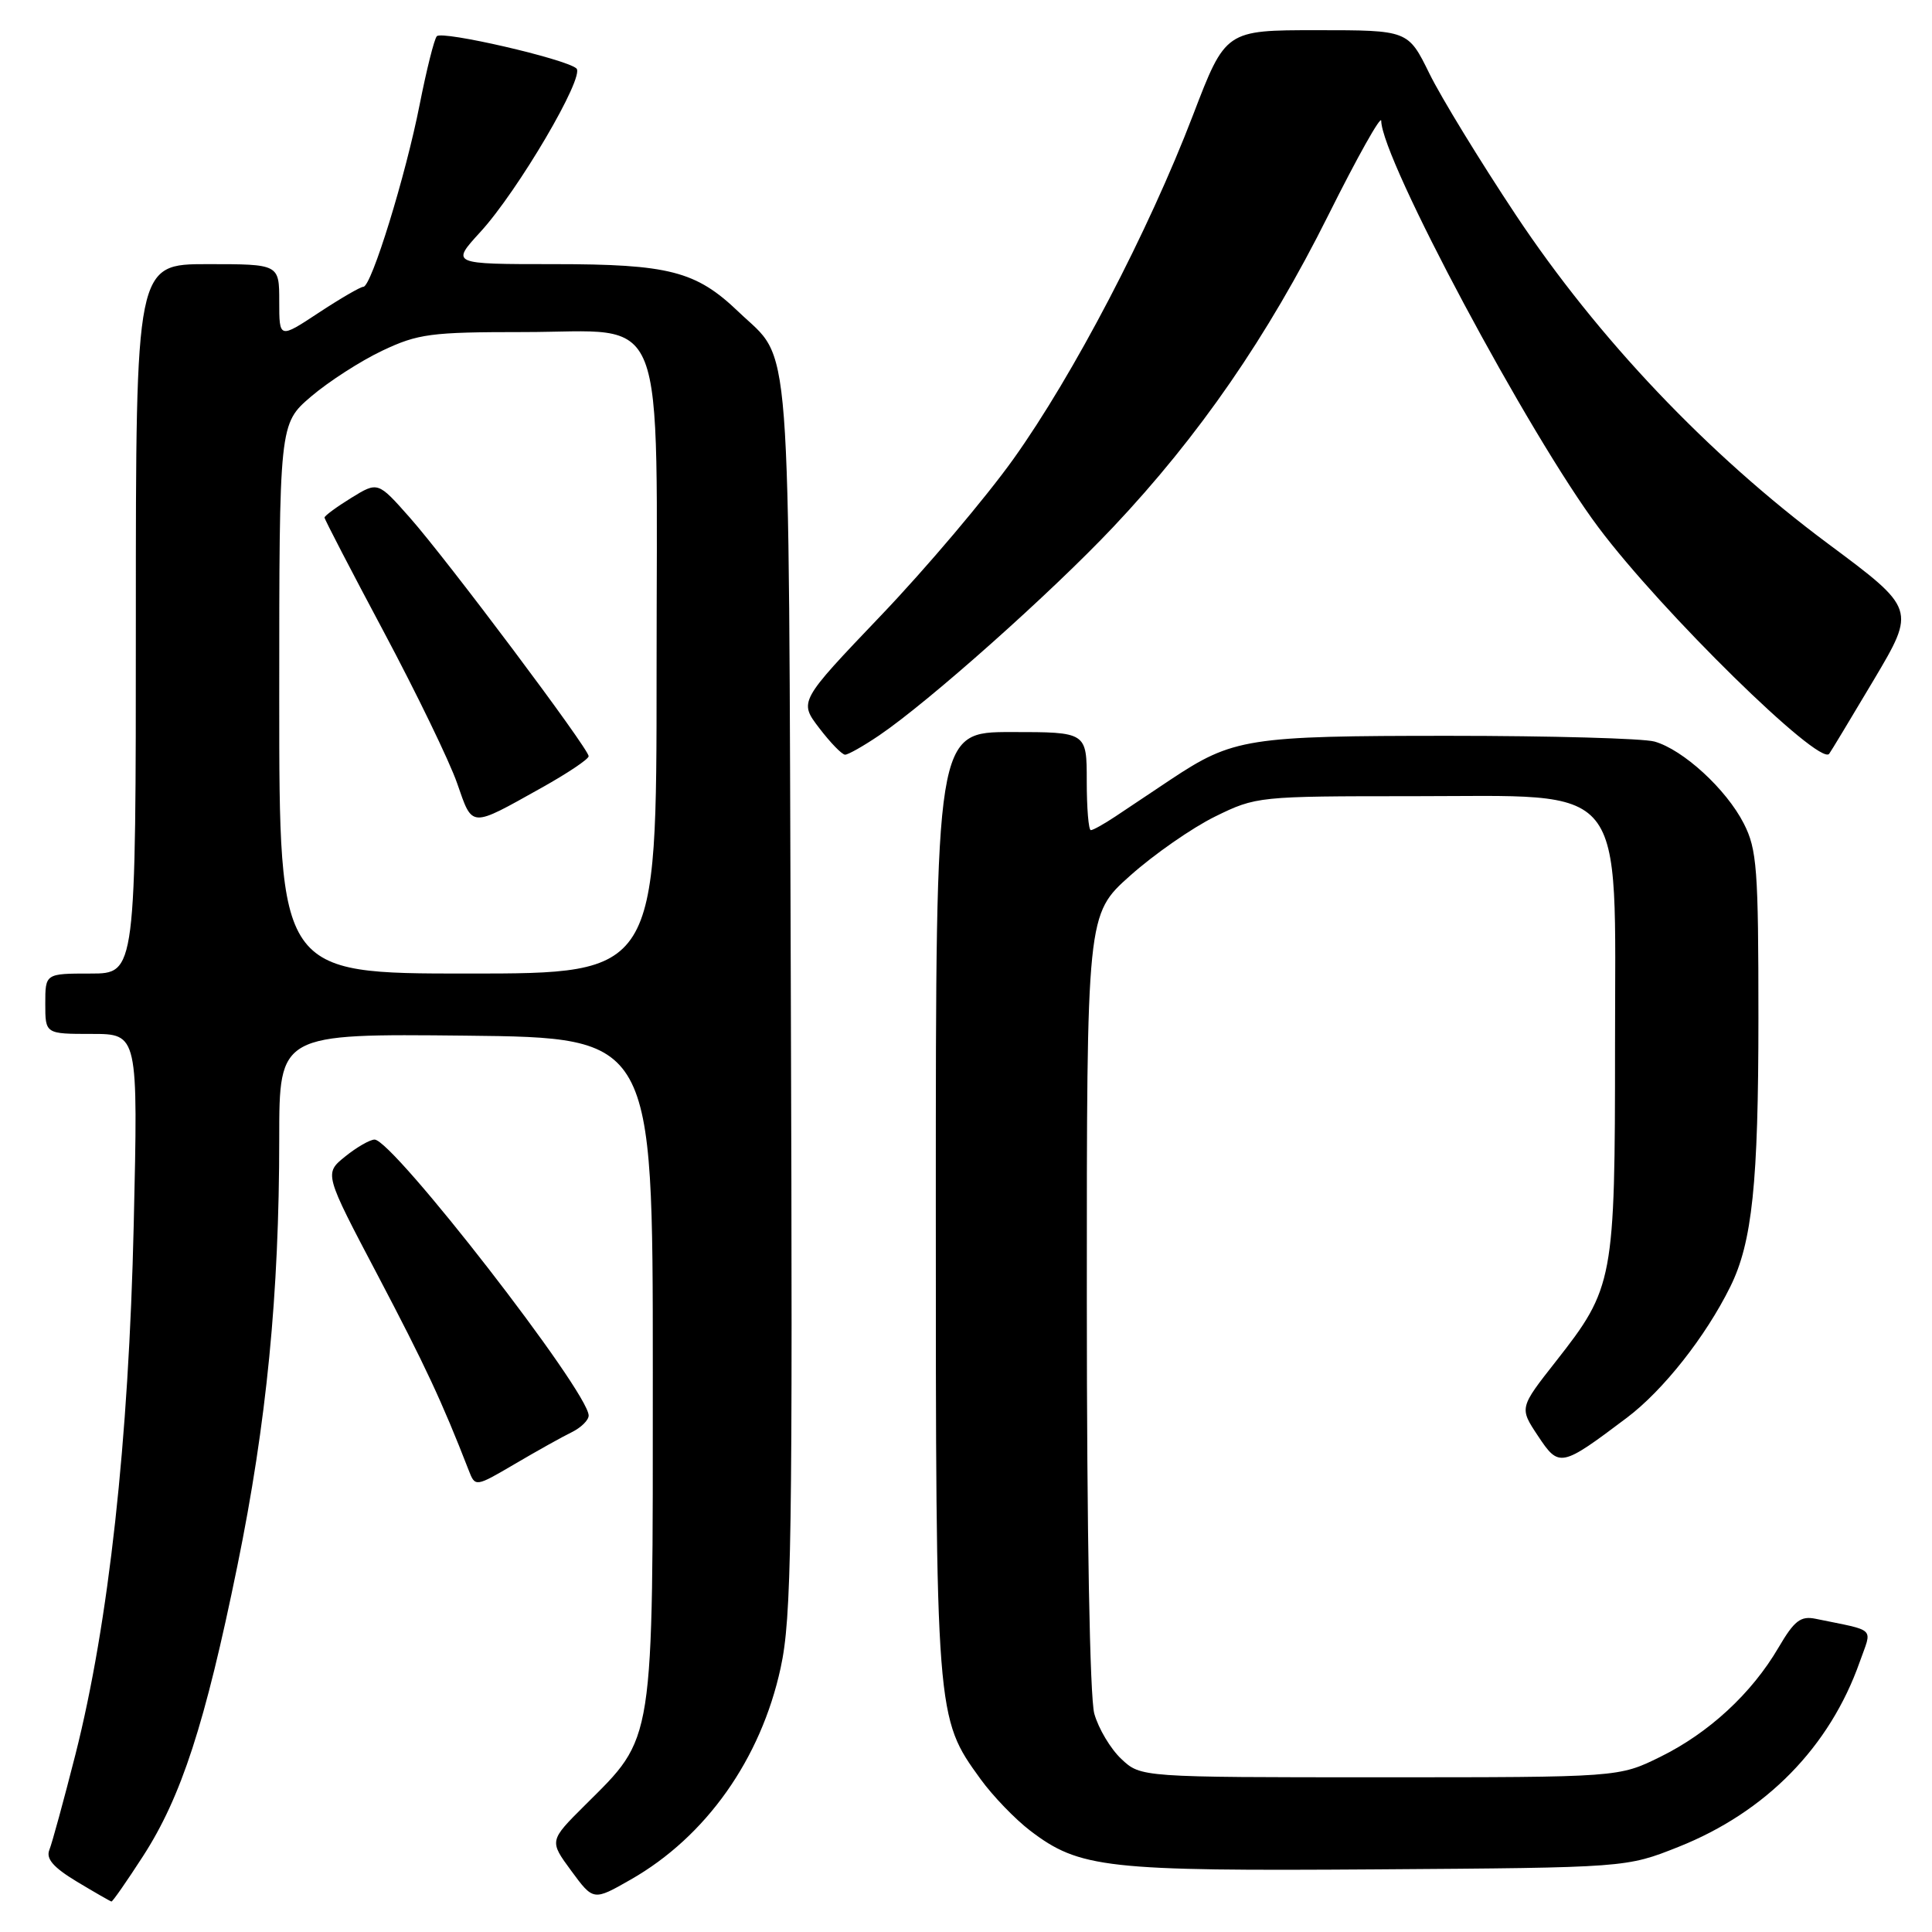 <?xml version="1.0" encoding="UTF-8" standalone="no"?>
<!DOCTYPE svg PUBLIC "-//W3C//DTD SVG 1.1//EN" "http://www.w3.org/Graphics/SVG/1.1/DTD/svg11.dtd" >
<svg xmlns="http://www.w3.org/2000/svg" xmlns:xlink="http://www.w3.org/1999/xlink" version="1.1" viewBox="0 0 256 256">
 <g >
 <path fill="currentColor"
d=" M 18.96 245.94 C 24.03 238.09 27.17 228.44 31.45 207.50 C 35.33 188.52 37.00 171.50 37.00 150.84 C 37.00 136.97 37.00 136.97 61.75 137.23 C 86.50 137.50 86.50 137.50 86.50 181.50 C 86.50 231.73 86.77 229.98 77.50 239.21 C 72.77 243.92 72.77 243.92 75.70 247.90 C 78.63 251.88 78.63 251.88 83.58 249.05 C 93.54 243.37 100.82 233.09 103.44 221.00 C 104.89 214.35 105.04 204.27 104.79 132.00 C 104.47 41.66 104.97 48.14 97.84 41.30 C 92.22 35.92 88.66 35.00 73.40 35.00 C 59.75 35.00 59.75 35.00 63.64 30.75 C 68.61 25.34 77.55 10.12 76.38 9.07 C 74.98 7.81 58.57 4.03 57.88 4.80 C 57.53 5.19 56.52 9.25 55.61 13.84 C 53.76 23.26 49.21 38.00 48.15 38.00 C 47.77 38.00 45.10 39.55 42.23 41.44 C 37.00 44.89 37.00 44.89 37.00 39.94 C 37.00 35.00 37.00 35.00 27.50 35.00 C 18.00 35.00 18.00 35.00 18.00 82.00 C 18.00 129.00 18.00 129.00 12.00 129.00 C 6.00 129.00 6.00 129.00 6.00 133.00 C 6.00 137.00 6.00 137.00 12.15 137.00 C 18.30 137.00 18.30 137.00 17.72 162.25 C 17.06 190.97 14.41 215.05 9.99 232.50 C 8.45 238.55 6.90 244.23 6.54 245.12 C 6.07 246.29 7.06 247.44 10.19 249.33 C 12.56 250.75 14.62 251.94 14.77 251.96 C 14.92 251.98 16.81 249.27 18.96 245.94 Z  M 222.41 244.72 C 234.00 240.11 242.45 231.48 246.42 220.22 C 248.08 215.53 248.74 216.18 240.59 214.50 C 238.59 214.09 237.76 214.73 235.65 218.33 C 232.10 224.39 226.44 229.62 220.00 232.79 C 214.50 235.50 214.50 235.50 182.83 235.50 C 151.16 235.50 151.16 235.50 148.58 233.07 C 147.16 231.74 145.55 229.04 145.00 227.07 C 144.41 224.92 144.01 203.11 144.01 172.33 C 144.00 121.16 144.00 121.16 149.75 116.03 C 152.91 113.21 157.97 109.69 161.00 108.20 C 166.44 105.53 166.73 105.50 187.18 105.50 C 216.00 105.50 214.00 103.03 214.00 138.56 C 214.00 169.68 213.82 170.64 206.17 180.38 C 201.32 186.55 201.32 186.55 203.78 190.25 C 206.59 194.49 206.83 194.44 215.58 187.85 C 220.39 184.22 226.00 177.12 229.27 170.50 C 232.18 164.63 233.00 156.77 233.00 134.91 C 233.00 115.12 232.81 112.54 231.06 109.12 C 228.74 104.57 223.02 99.33 219.23 98.26 C 217.73 97.84 205.47 97.50 192.00 97.50 C 165.33 97.50 163.38 97.81 155.10 103.31 C 152.57 105.00 149.28 107.19 147.79 108.19 C 146.30 109.18 144.84 110.00 144.54 110.00 C 144.24 110.00 144.00 107.08 144.00 103.50 C 144.00 97.00 144.00 97.00 134.00 97.00 C 124.00 97.00 124.00 97.00 124.00 159.32 C 124.00 227.57 124.00 227.56 129.92 235.73 C 131.54 237.97 134.50 241.04 136.50 242.57 C 143.04 247.56 146.54 247.95 182.50 247.70 C 215.50 247.47 215.50 247.47 222.41 244.72 Z  M 75.75 189.78 C 76.99 189.17 78.00 188.18 78.00 187.57 C 78.00 184.42 52.06 150.99 49.63 151.00 C 49.01 151.01 47.25 152.02 45.73 153.25 C 42.95 155.50 42.95 155.50 50.06 169.00 C 56.31 180.89 58.59 185.77 62.09 194.78 C 62.97 197.06 62.97 197.06 68.24 193.97 C 71.13 192.27 74.51 190.38 75.75 189.78 Z  M 116.50 97.44 C 123.10 92.96 139.23 78.60 147.50 69.84 C 158.89 57.77 167.96 44.63 176.01 28.51 C 179.85 20.81 183.01 15.19 183.02 16.01 C 183.07 21.08 202.60 57.61 211.83 69.92 C 220.17 81.05 241.04 101.52 242.37 99.89 C 242.55 99.68 245.20 95.27 248.28 90.10 C 253.86 80.70 253.86 80.70 242.18 72.01 C 226.30 60.19 211.73 44.84 200.86 28.49 C 196.11 21.34 190.95 12.90 189.40 9.74 C 186.58 4.00 186.58 4.00 174.49 4.00 C 162.39 4.00 162.39 4.00 158.08 15.25 C 152.16 30.70 142.25 49.67 134.27 60.84 C 130.60 65.97 122.71 75.30 116.73 81.56 C 105.86 92.95 105.86 92.95 108.55 96.47 C 110.03 98.41 111.57 100.00 111.98 100.00 C 112.39 100.00 114.42 98.85 116.50 97.44 Z  M 37.00 92.58 C 37.00 56.16 37.00 56.16 41.21 52.55 C 43.53 50.57 47.78 47.83 50.65 46.47 C 55.40 44.22 57.09 44.00 69.37 44.00 C 88.73 44.00 87.00 39.58 87.00 89.13 C 87.00 129.00 87.00 129.00 62.00 129.00 C 37.00 129.00 37.00 129.00 37.00 92.58 Z  M 71.75 104.39 C 75.19 102.47 78.00 100.59 78.00 100.20 C 77.99 99.18 59.24 74.16 54.28 68.56 C 50.07 63.80 50.07 63.80 46.53 65.98 C 44.59 67.18 43.00 68.35 43.00 68.58 C 43.00 68.81 46.54 75.63 50.87 83.75 C 55.19 91.86 59.56 100.87 60.57 103.78 C 62.65 109.74 62.21 109.72 71.75 104.39 Z "/>
</g>
</svg>